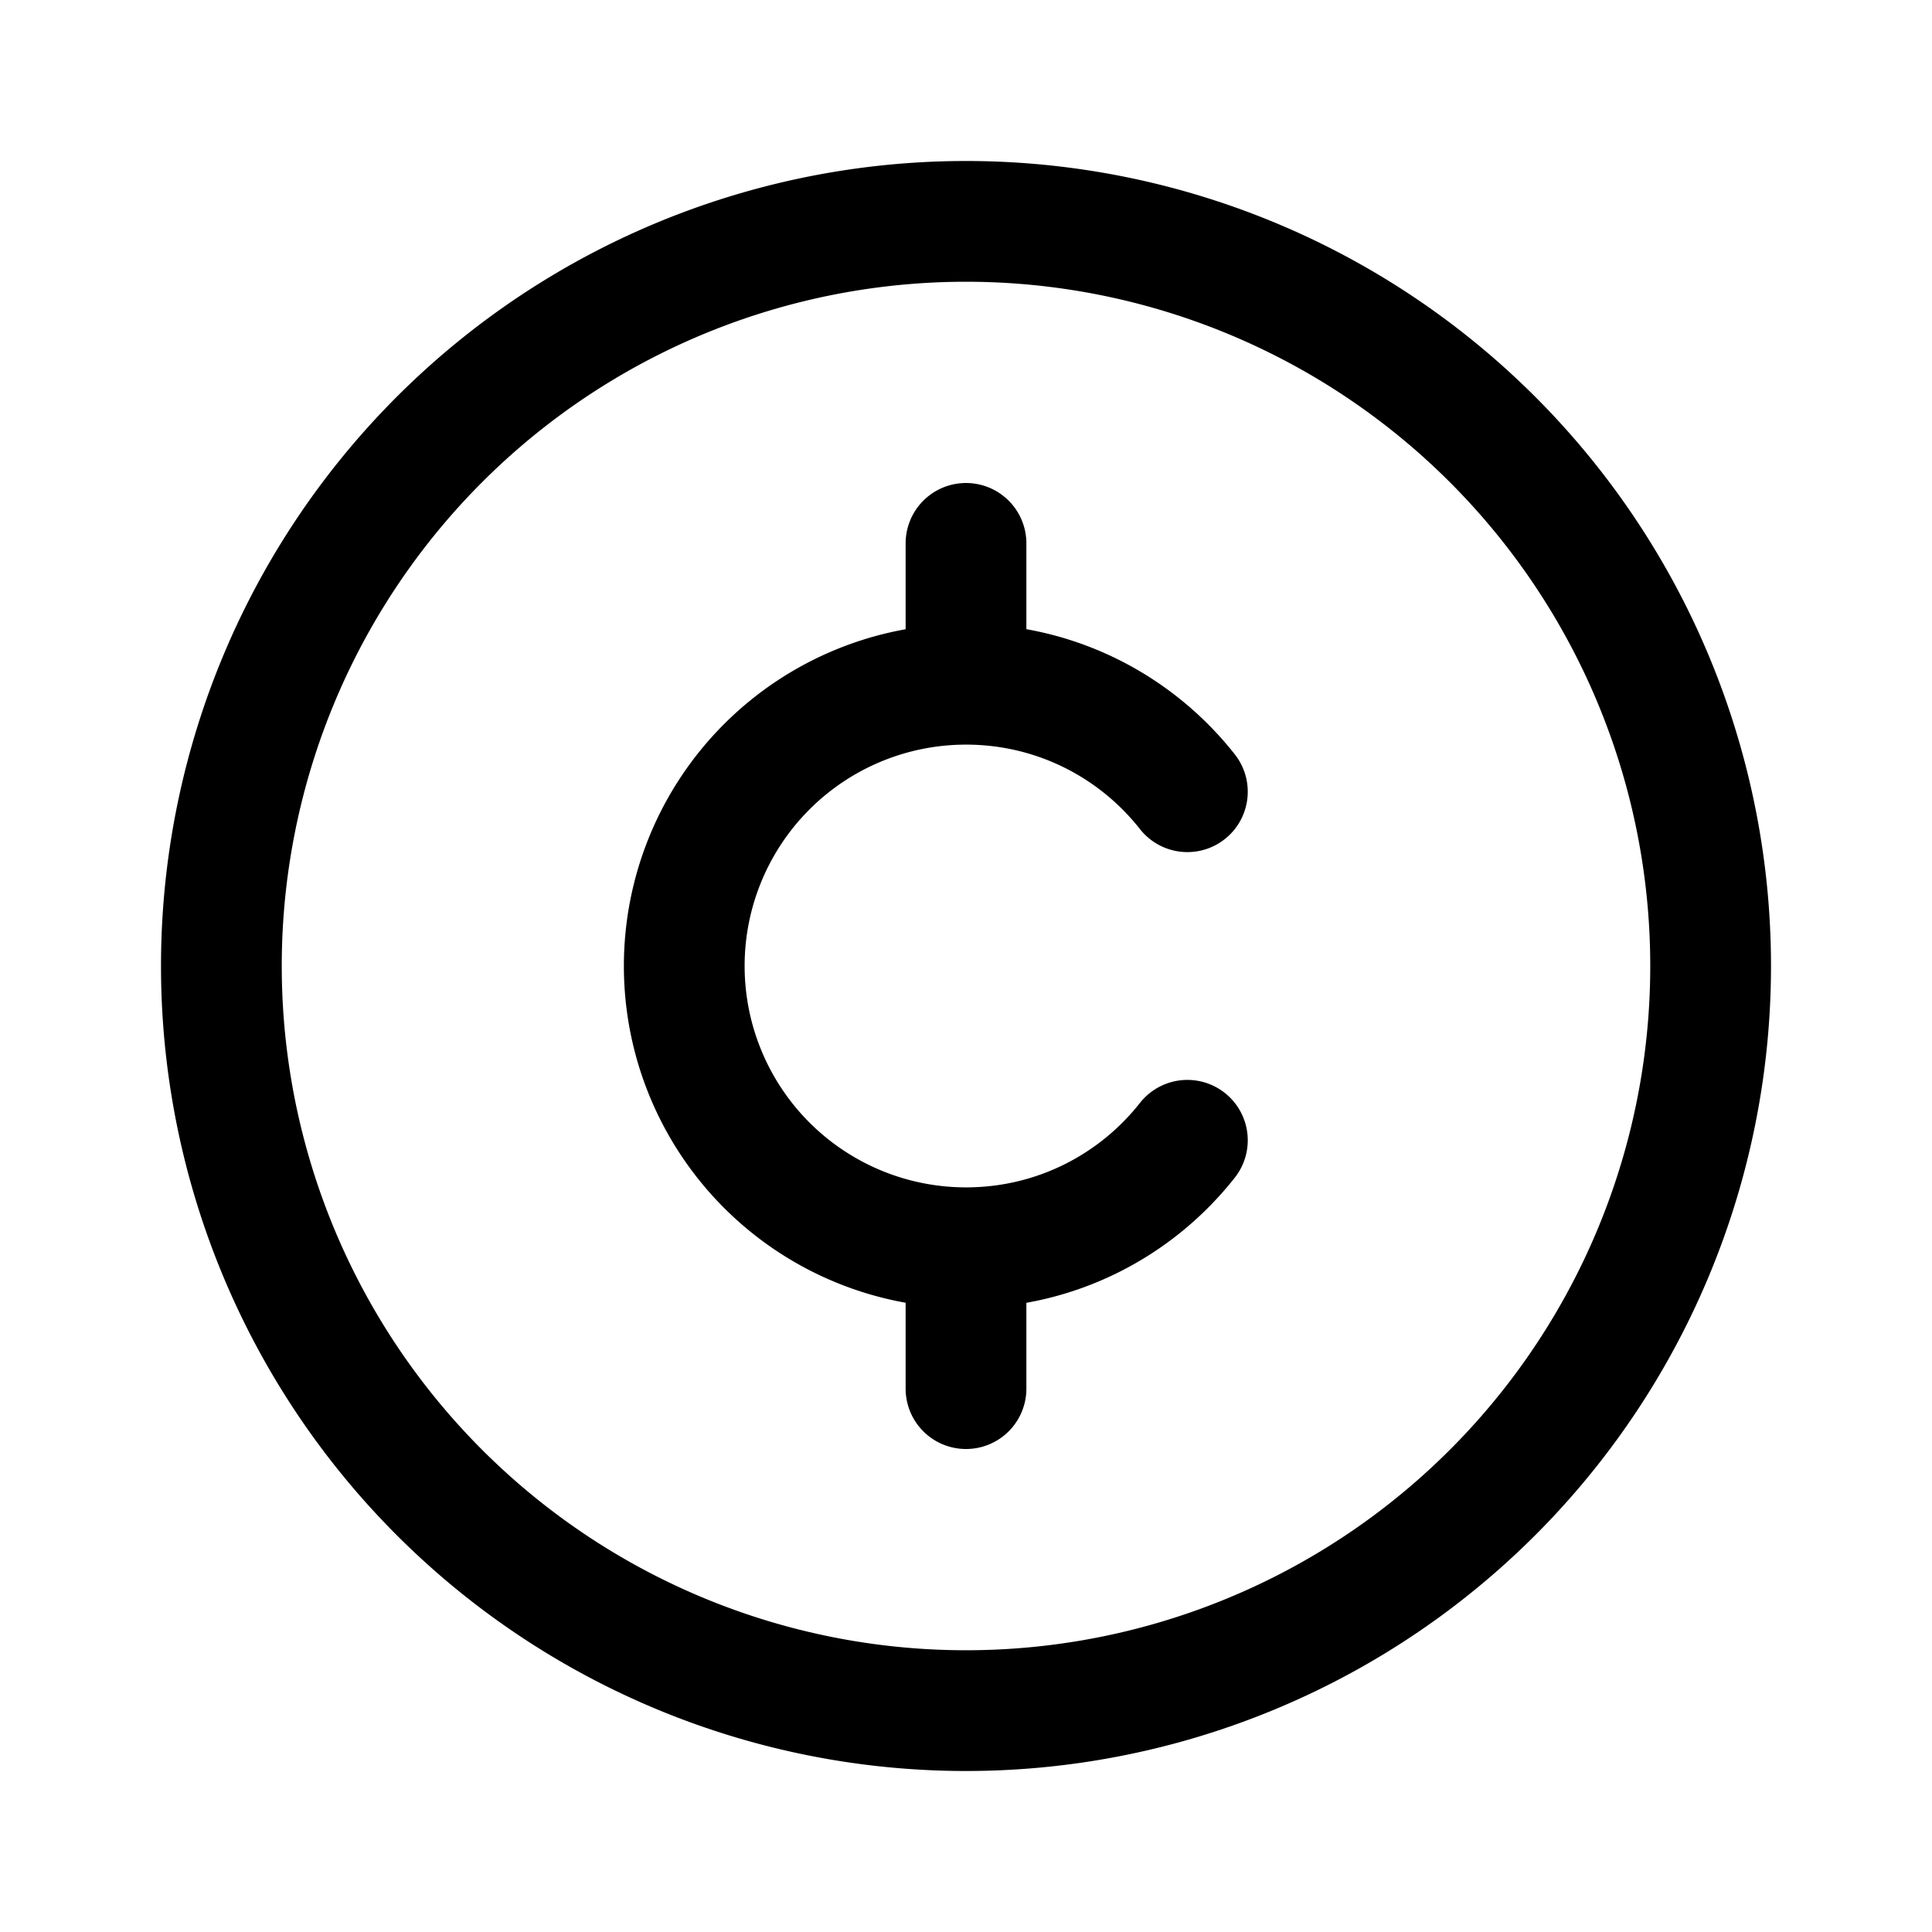 <svg xmlns="http://www.w3.org/2000/svg" width="24" height="24" fill="none" viewBox="0 0 24 24">
  <path stroke="currentColor" stroke-linecap="round" stroke-linejoin="round" stroke-width="1.5" d="M12 6.75V8.5m0 0a3.5 3.5 0 1 0 0 7m0-7c1.116 0 2.11.522 2.75 1.335M12 15.5v1.75m0-1.75c1.116 0 2.11-.522 2.75-1.335M21.25 12a9.25 9.25 0 1 1-18.5 0 9.25 9.25 0 0 1 18.5 0Z"/>
</svg>
